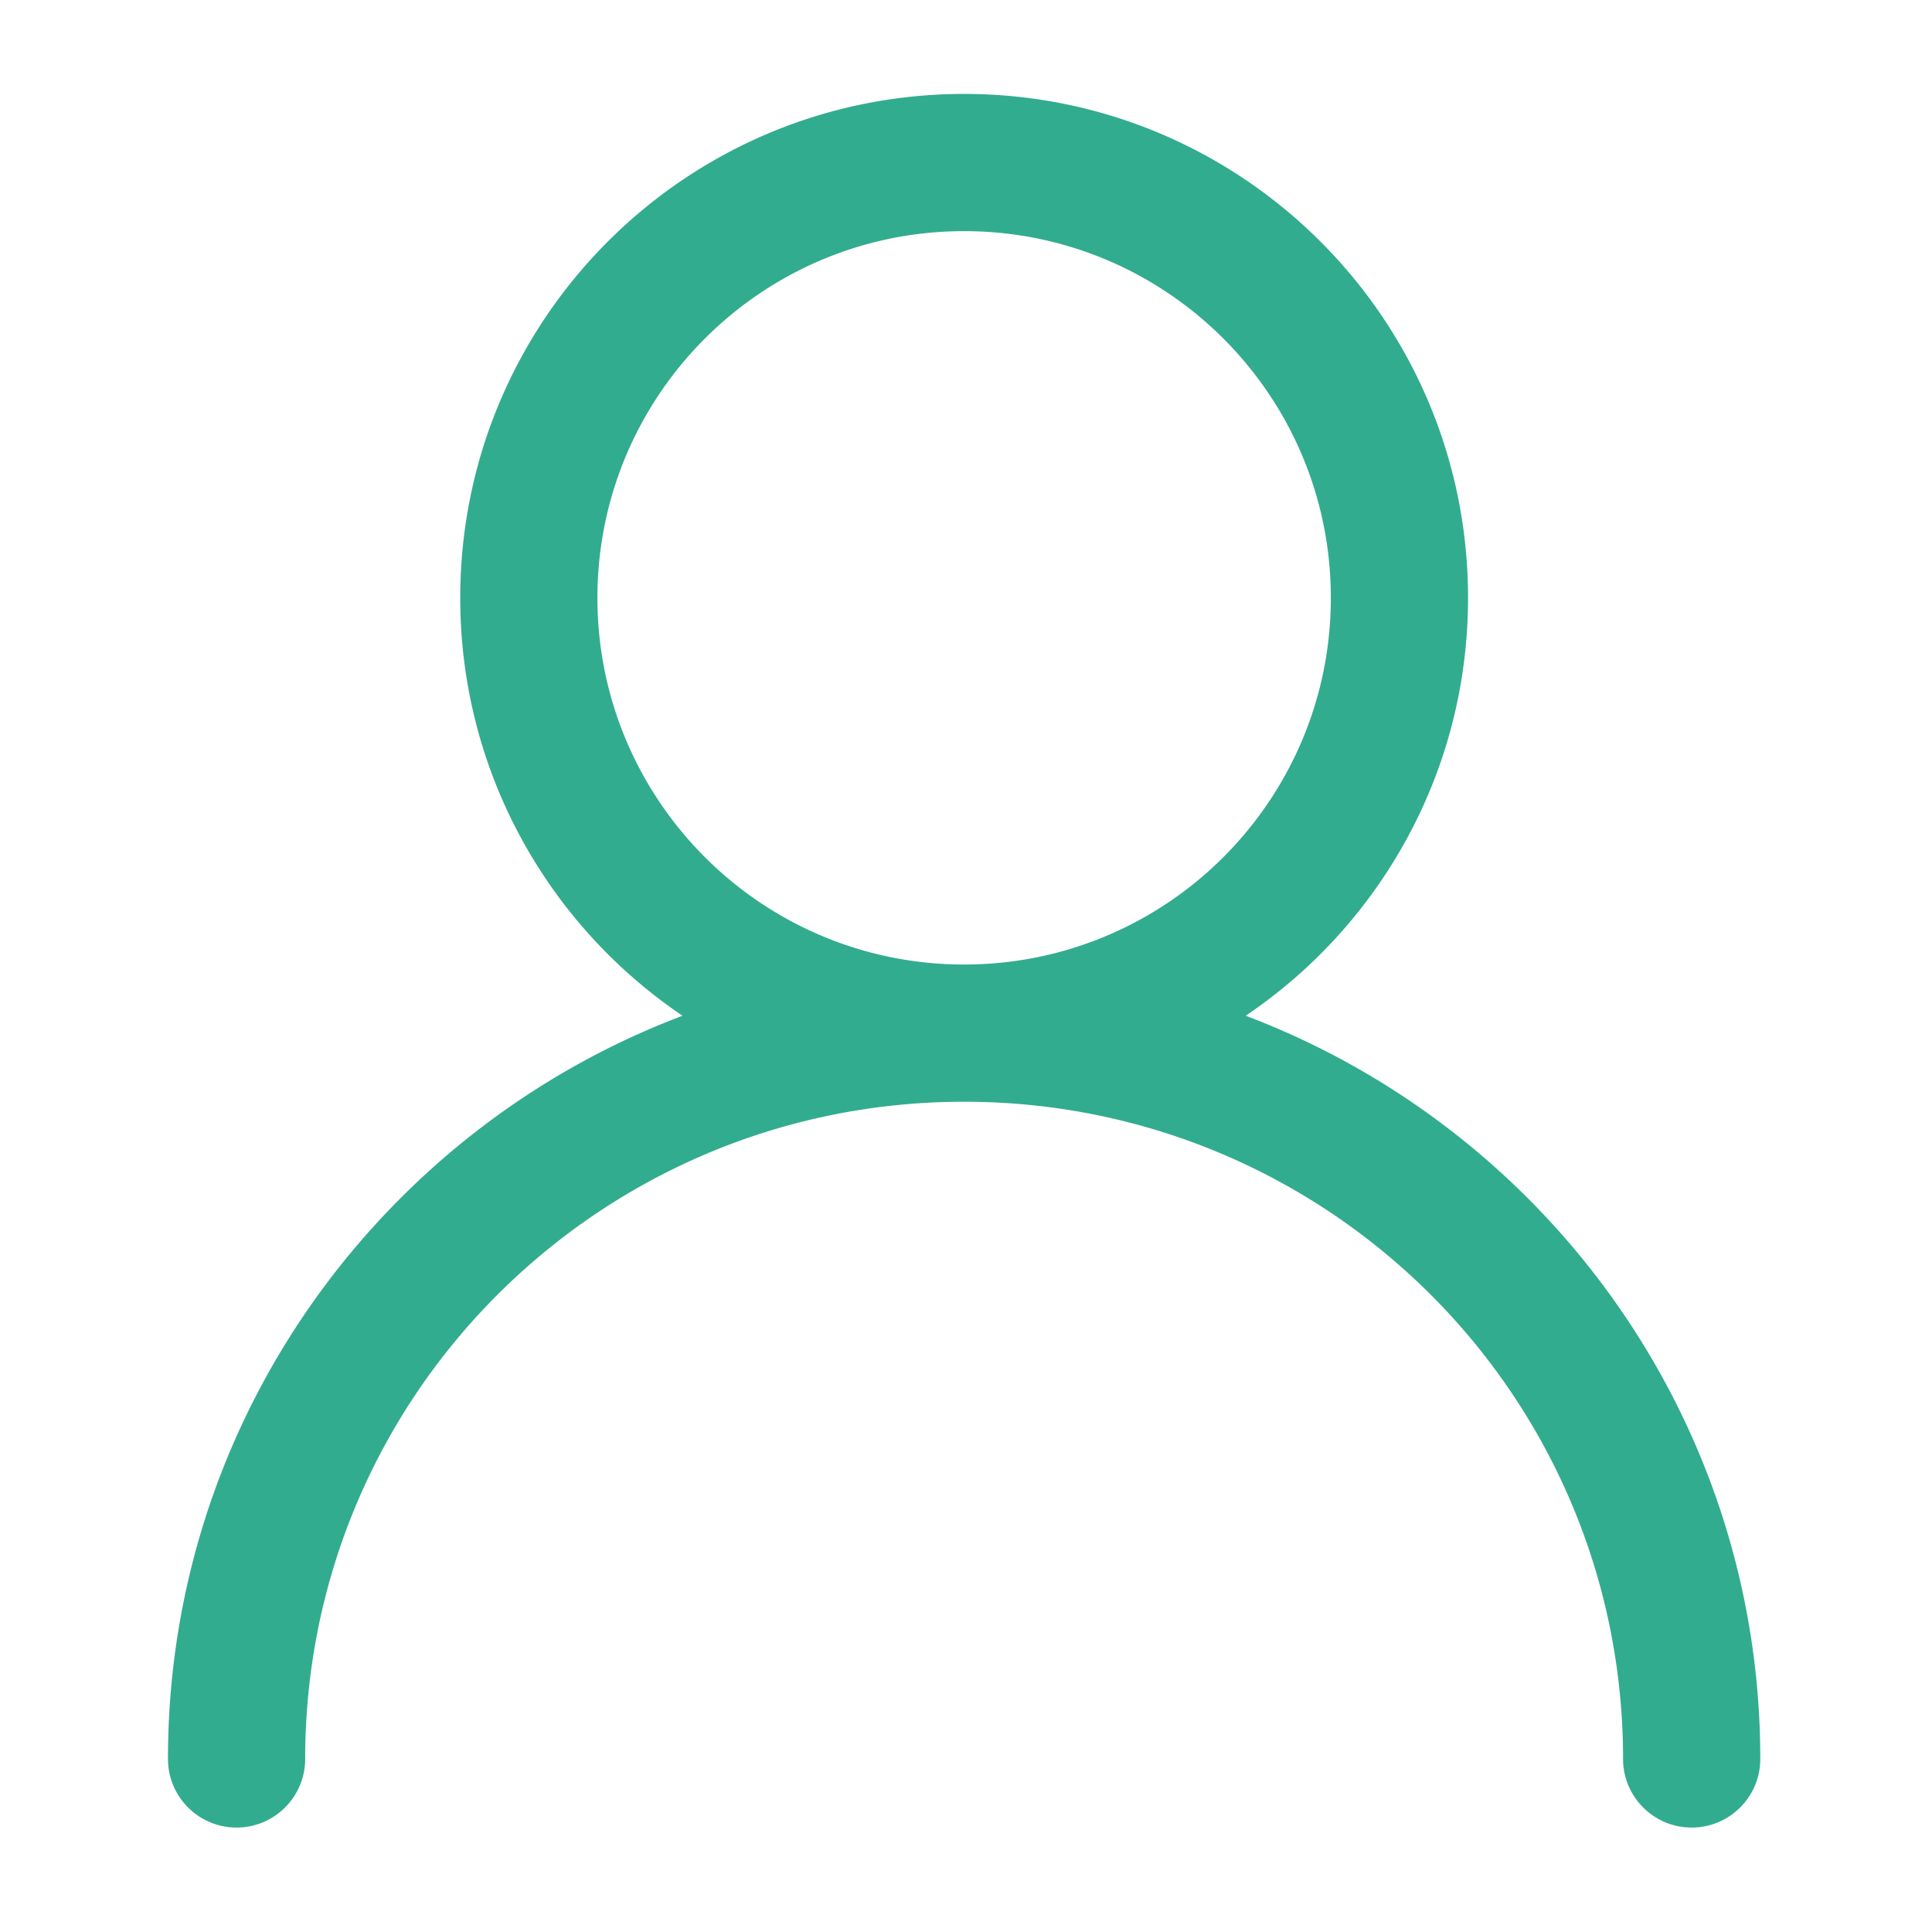 <?xml version="1.0" standalone="no"?><!DOCTYPE svg PUBLIC "-//W3C//DTD SVG 1.1//EN" "http://www.w3.org/Graphics/SVG/1.1/DTD/svg11.dtd"><svg t="1499928277914" class="icon" style="" viewBox="0 0 1024 1024" version="1.1" xmlns="http://www.w3.org/2000/svg" p-id="6439" xmlns:xlink="http://www.w3.org/1999/xlink" width="64" height="64"><defs><style type="text/css"></style></defs><path d="M511.017 49.785c73.727 0 140.501 29.9 188.842 78.239 48.337 48.338 78.236 115.113 78.236 188.84 0 73.729-29.899 140.526-78.236 188.843a267.895 267.895 0 0 1-39.611 32.656c56.418 21.341 107.074 54.393 149 96.197 76.443 76.275 123.739 181.555 123.739 297.73 0 20.068-16.286 36.353-36.377 36.353-20.063 0-36.349-16.285-36.349-36.353 0-96.256-39.048-183.35-102.169-246.302-63.1-62.934-150.297-101.918-246.638-102.041h-0.875c-96.384 0.123-183.58 39.107-246.66 102.04-63.122 62.954-102.168 150.047-102.168 246.303 0 20.068-16.286 36.353-36.373 36.353-20.066 0-36.352-16.285-36.352-36.353 0-116.175 47.294-221.455 123.758-297.73 41.885-41.804 92.54-74.854 148.96-96.197a268.619 268.619 0 0 1-39.59-32.656c-48.318-48.317-78.217-115.114-78.217-188.842 0-73.728 29.9-140.503 78.217-188.841 48.338-48.338 115.114-78.24 188.863-78.24zM648.43 179.452c-35.162-35.162-83.752-56.94-137.412-56.94-53.662 0-102.272 21.778-137.434 56.94s-56.942 83.752-56.942 137.413c0 53.662 21.78 102.25 56.942 137.435 35.055 35.057 83.5 56.793 136.995 56.92h0.855c53.494-0.127 101.935-21.863 136.995-56.92 35.162-35.183 56.94-83.773 56.94-137.435 0-53.661-21.777-102.251-56.94-137.413z" fill="#32ac8e" p-id="6440"></path></svg>